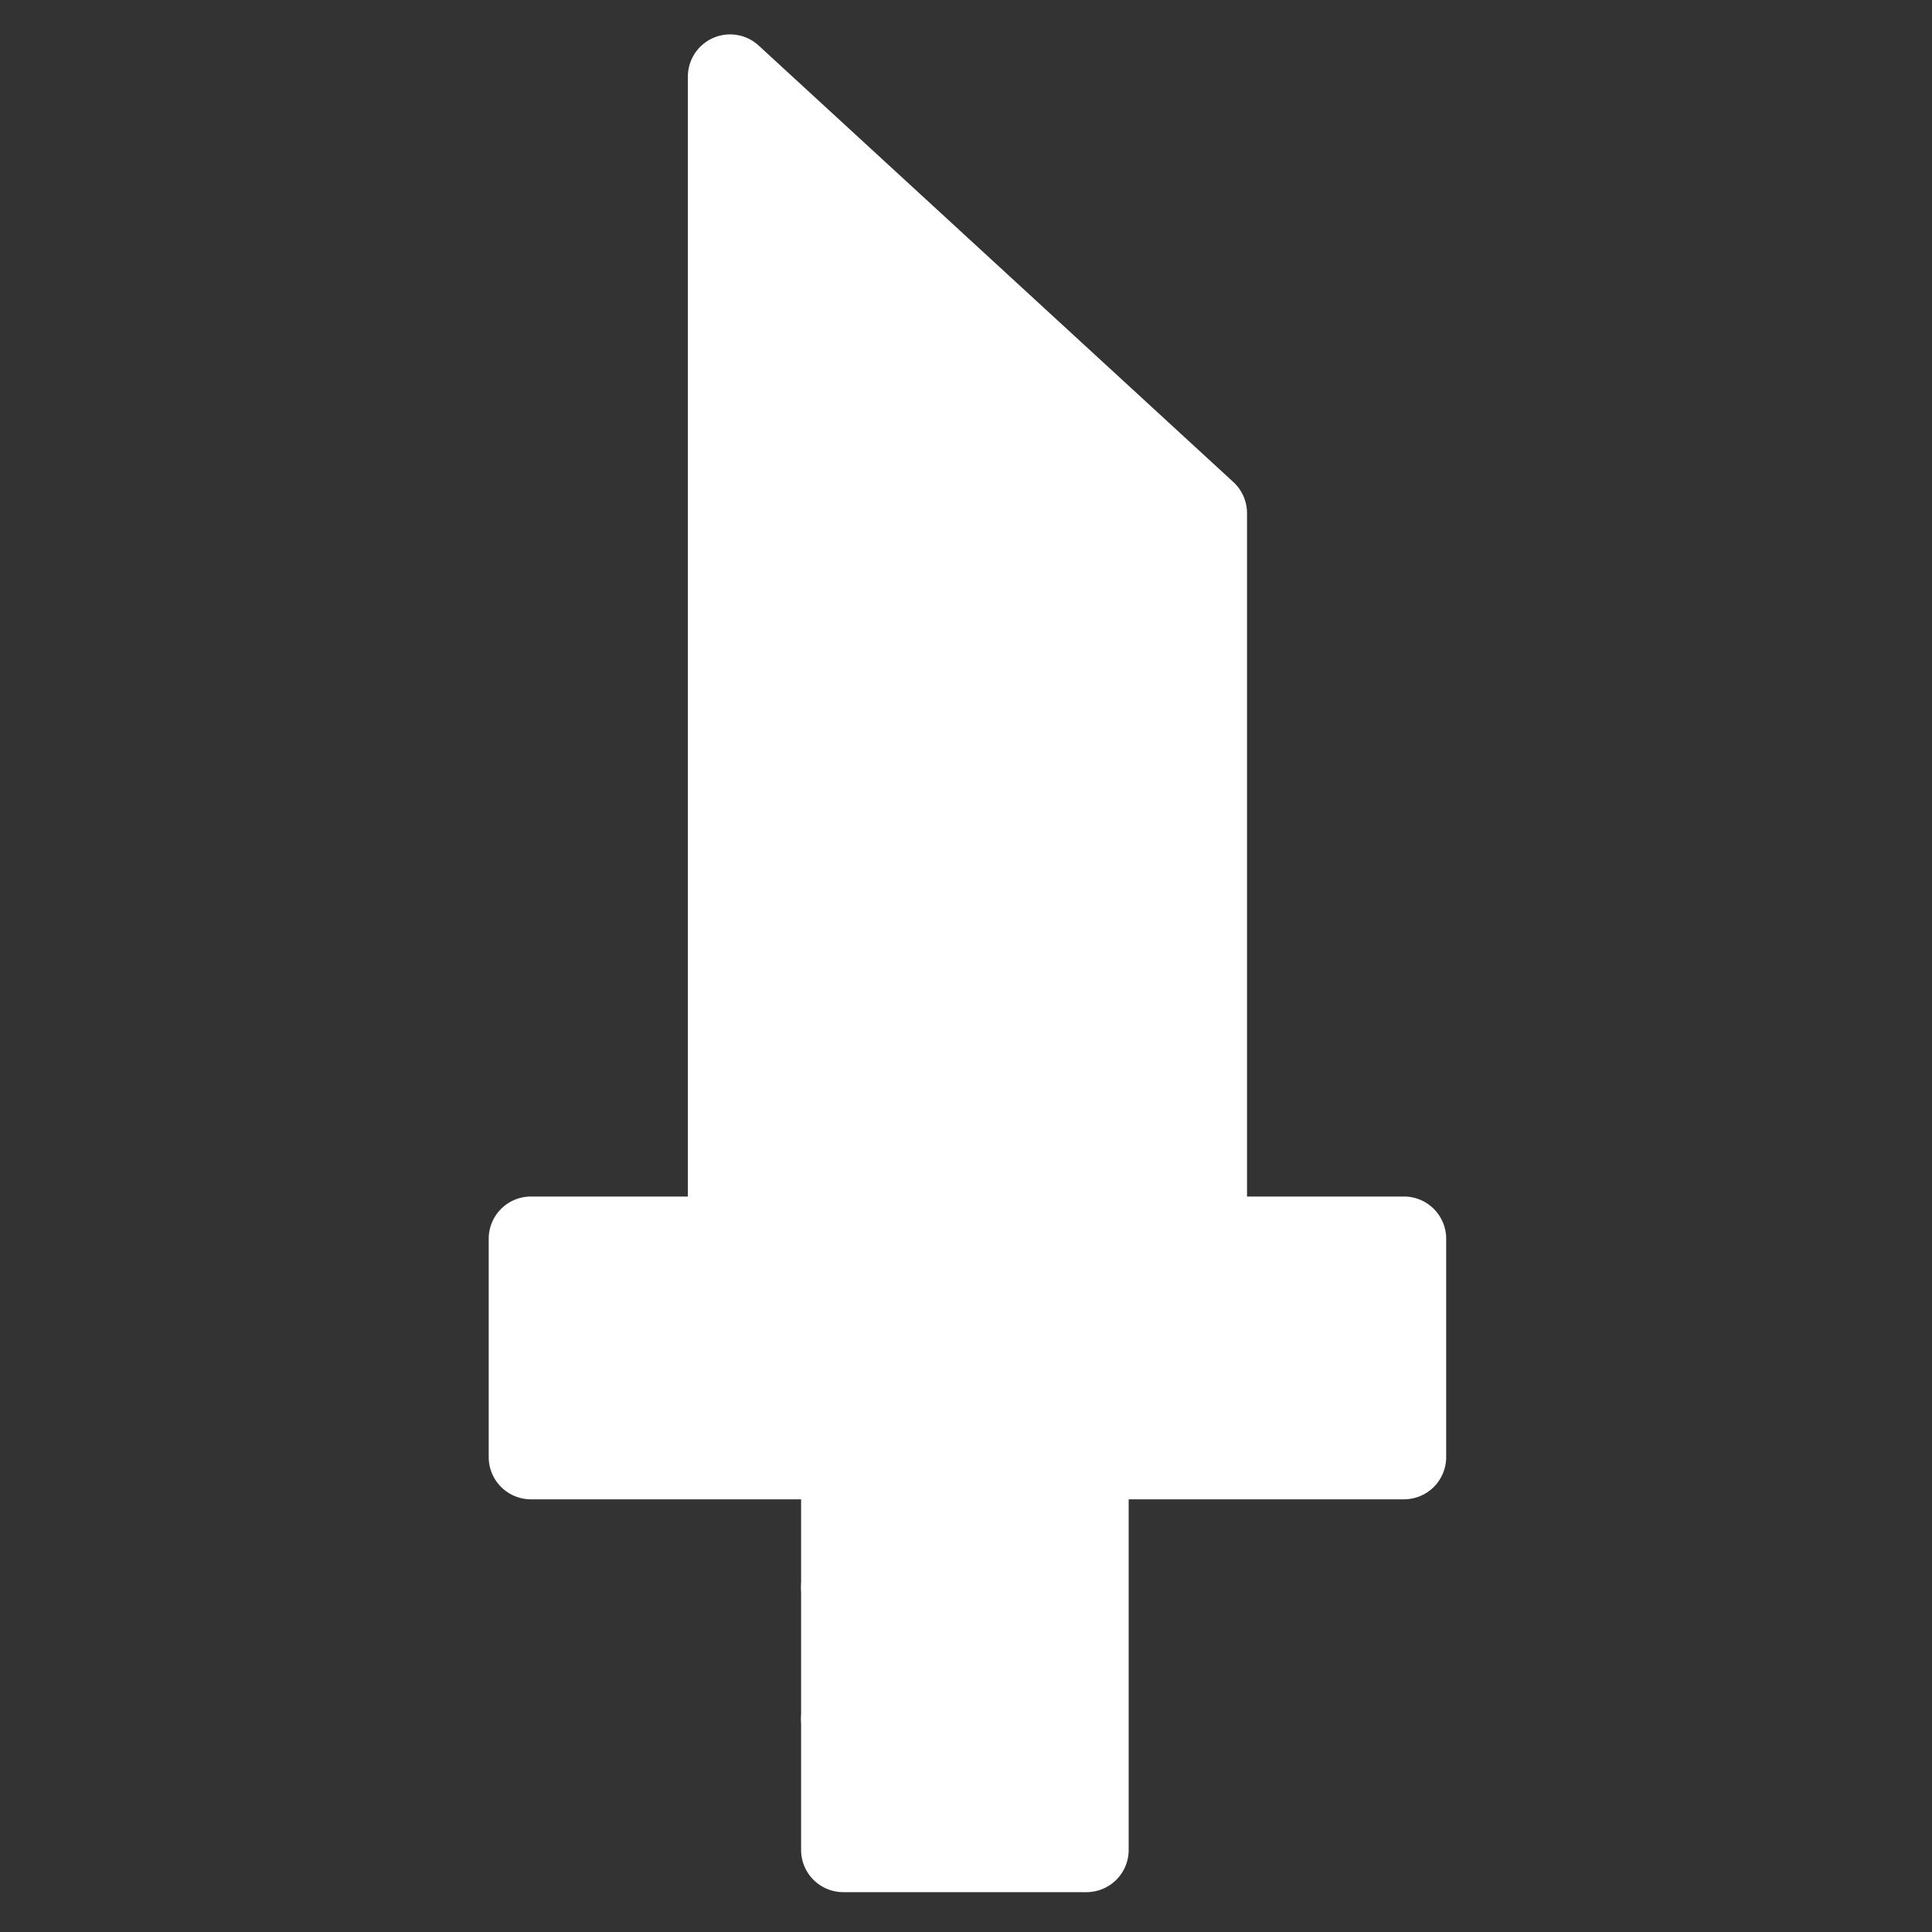 <svg t="1576065112652" class="icon" viewBox="0 0 1024 1024" version="1.1" xmlns="http://www.w3.org/2000/svg" p-id="9426" width="64" height="64"><rect x="0" y="0" width="1024" height="1024" fill="#333333" stroke="none"/><path d="M744.127 656.564v115.728H281.407v-115.728h357.158z" fill="#ffffff" p-id="9427"></path><path d="M575.842 656.564h-188.873V40.617l251.596 231.36v384.587z" fill="#ffffff" p-id="9428"></path><path d="M446.975 841.313v-69.021h128.867v208.214h-128.867v-69.245z" fill="#ffffff" p-id="9429"></path><path d="M638.565 678.942a22.378 22.378 0 0 1-22.378-22.378V281.801l-206.84-190.203v564.966a22.378 22.378 0 1 1-44.757 0V40.617a22.378 22.378 0 0 1 37.528-16.474l251.596 231.36a22.385 22.385 0 0 1 7.231 16.474v384.587a22.382 22.382 0 0 1-22.382 22.378z" fill="#ffffff" p-id="9430"></path><path d="M744.127 794.67h-168.288a22.378 22.378 0 1 1 0-44.757h145.91v-70.971H303.786v70.971h143.189a22.378 22.378 0 1 1 0 44.757h-165.568a22.378 22.378 0 0 1-22.378-22.378v-115.728a22.378 22.378 0 0 1 22.378-22.378h462.72a22.378 22.378 0 0 1 22.378 22.378v115.728a22.378 22.378 0 0 1-22.378 22.378z" fill="#ffffff" p-id="9431"></path><path d="M575.842 1002.884h-128.867a22.378 22.378 0 0 1-22.378-22.378v-208.214a22.378 22.378 0 0 1 22.378-22.378h128.867a22.378 22.378 0 0 1 22.378 22.378v208.214a22.378 22.378 0 0 1-22.378 22.378z m-106.489-44.757h84.111v-163.458h-84.111v163.458zM575.842 678.942a22.378 22.378 0 0 1-22.378-22.378v-327.011a22.378 22.378 0 1 1 44.757 0v327.011a22.378 22.378 0 0 1-22.378 22.378z" fill="#ffffff" p-id="9432"></path><path d="M510.977 863.691h-64.002a22.378 22.378 0 1 1 0-44.757h64.002a22.378 22.378 0 1 1 0 44.757zM510.977 933.64h-64.002a22.378 22.378 0 1 1 0-44.757h64.002a22.378 22.378 0 1 1 0 44.757z" fill="#ffffff" p-id="9433"></path></svg>